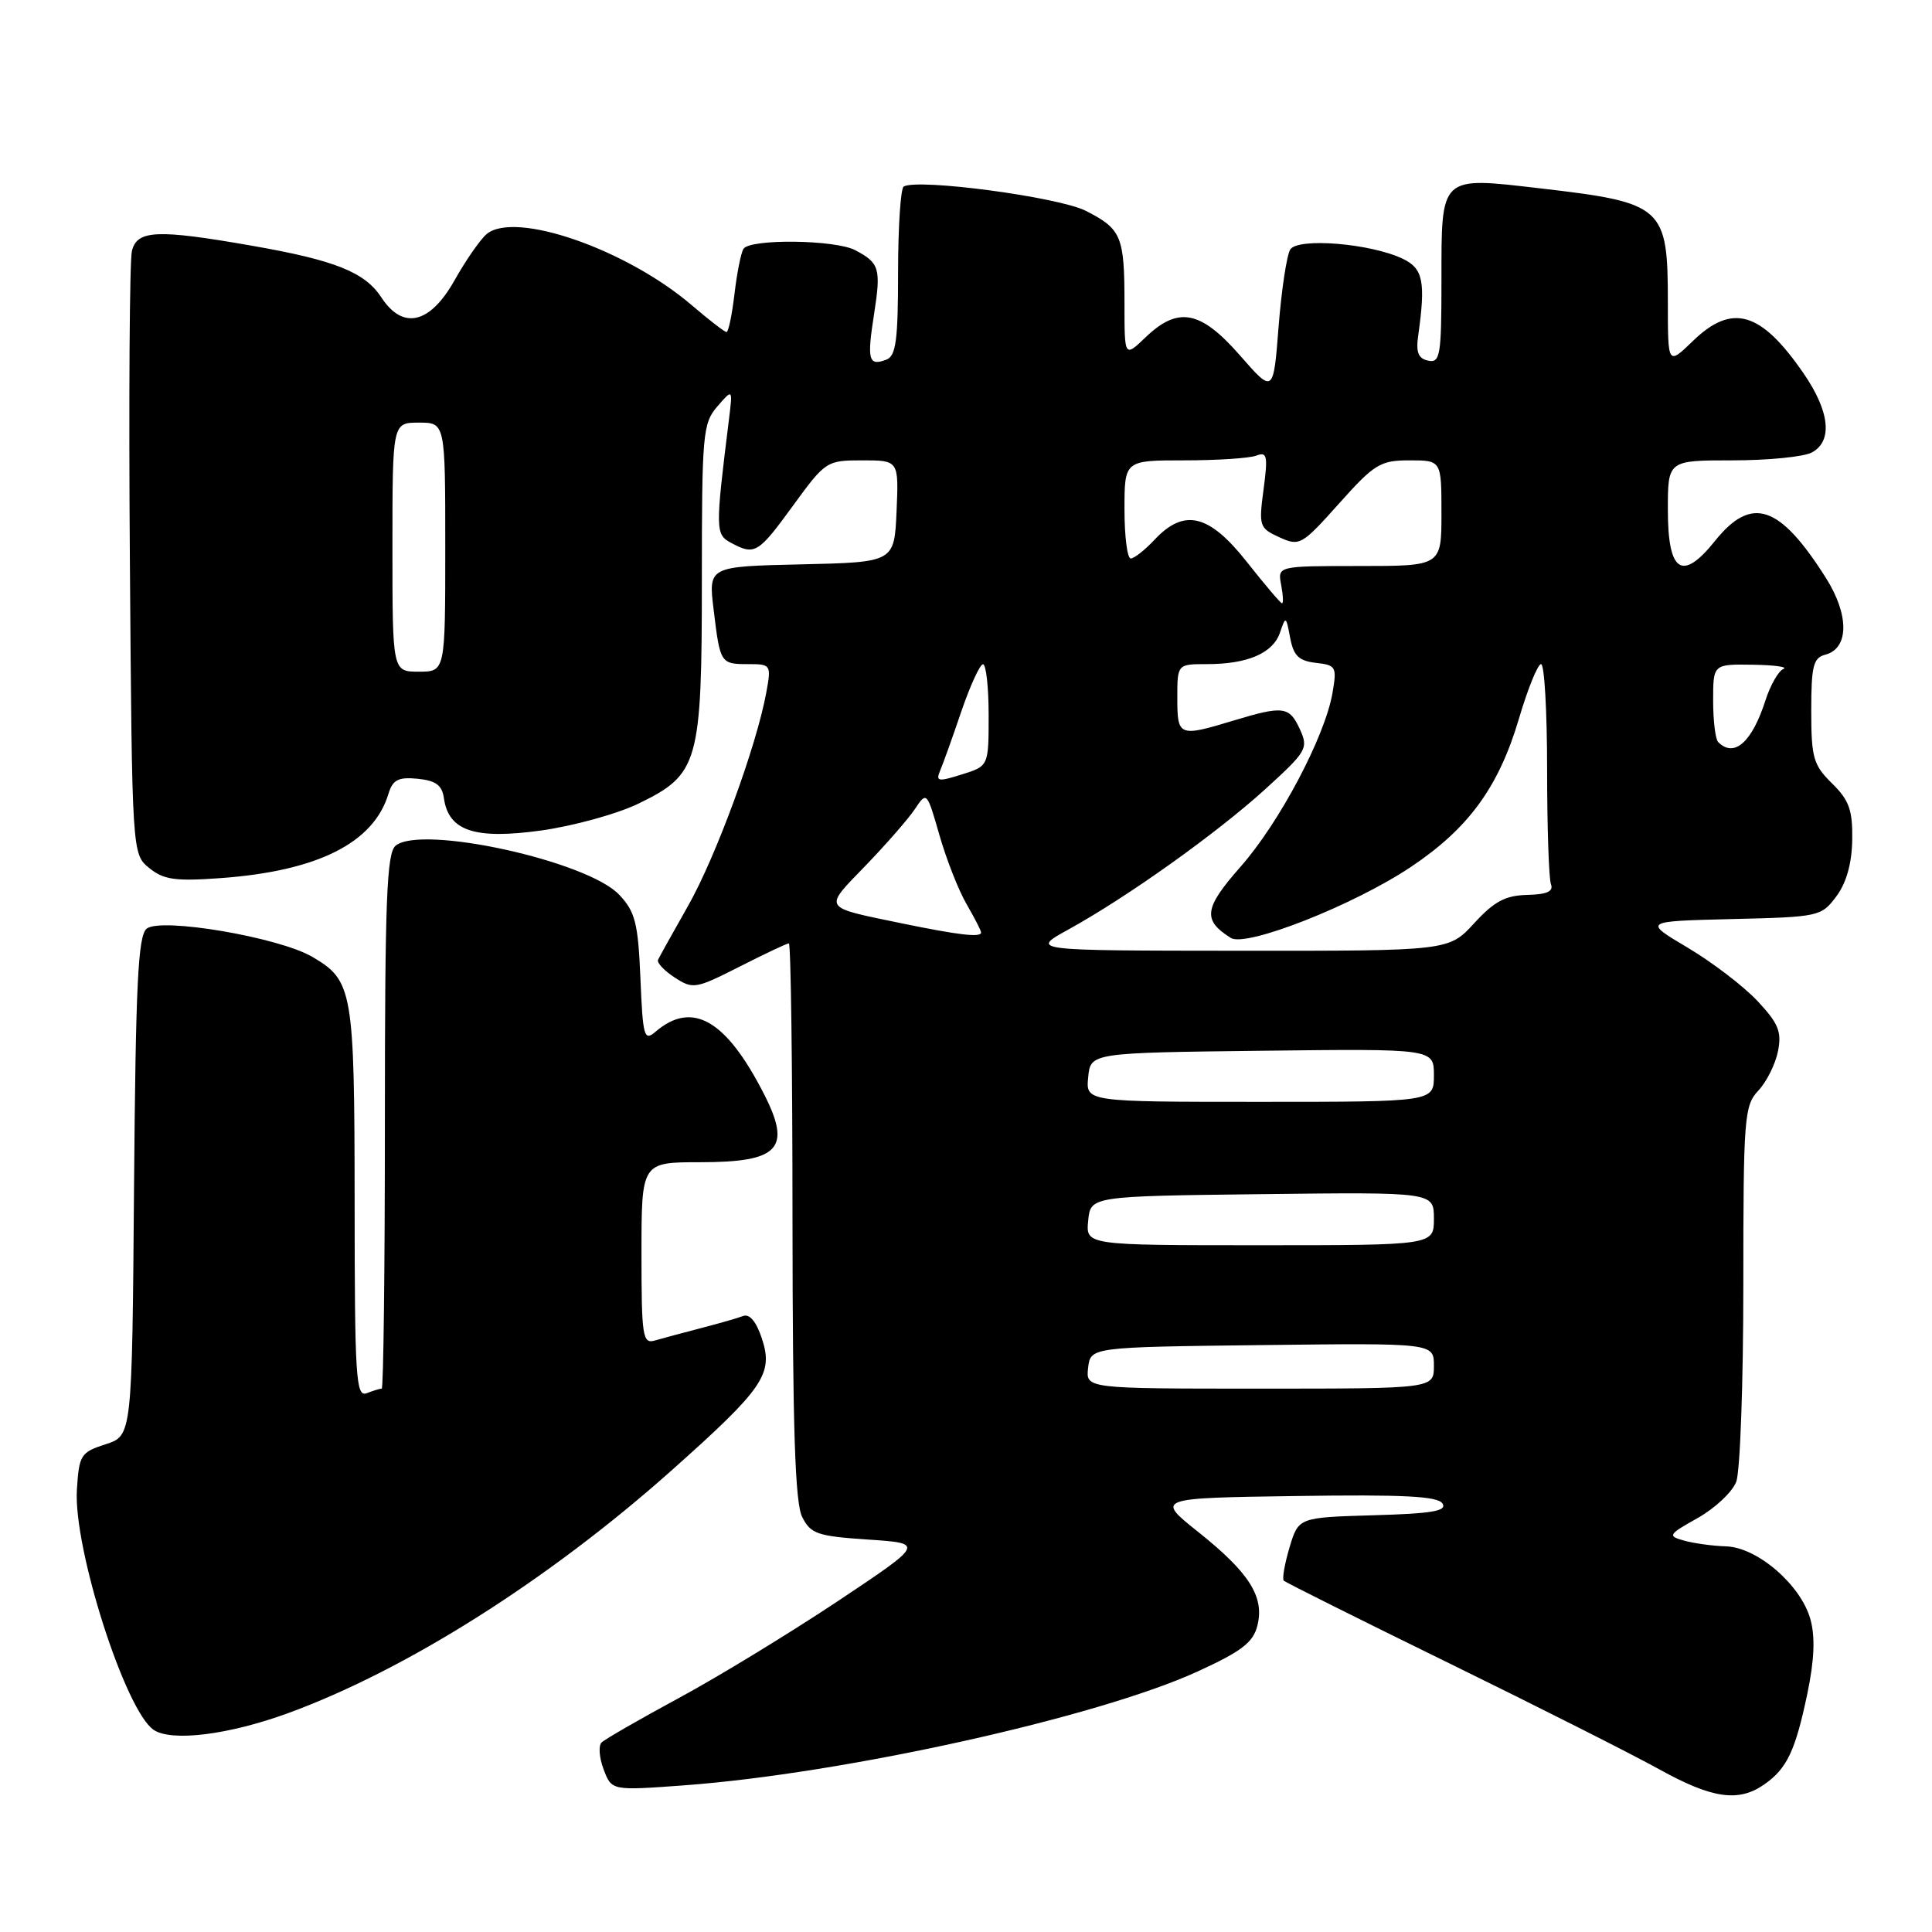 <?xml version="1.0" encoding="UTF-8" standalone="no"?>
<!DOCTYPE svg PUBLIC "-//W3C//DTD SVG 1.1//EN" "http://www.w3.org/Graphics/SVG/1.1/DTD/svg11.dtd" >
<svg xmlns="http://www.w3.org/2000/svg" xmlns:xlink="http://www.w3.org/1999/xlink" version="1.1" viewBox="0 0 256 256">
 <g >
 <path fill="currentColor"
d=" M 233.77 236.45 C 236.79 234.34 237.89 232.00 239.48 224.43 C 240.41 219.96 240.54 216.92 239.89 214.57 C 238.64 210.02 232.86 205.03 228.72 204.90 C 226.95 204.85 224.44 204.50 223.15 204.14 C 220.93 203.52 221.03 203.35 224.96 201.14 C 227.25 199.85 229.55 197.69 230.06 196.34 C 230.58 194.98 231.00 183.24 231.00 170.25 C 231.00 148.07 231.12 146.50 232.98 144.52 C 234.08 143.35 235.25 141.01 235.59 139.30 C 236.11 136.71 235.66 135.61 232.86 132.62 C 231.01 130.66 226.85 127.48 223.61 125.56 C 217.73 122.07 217.73 122.07 229.51 121.78 C 241.03 121.51 241.33 121.44 243.32 118.78 C 244.66 116.98 245.38 114.42 245.43 111.28 C 245.49 107.33 245.02 106.03 242.75 103.80 C 240.27 101.36 240.00 100.40 240.00 94.16 C 240.00 88.25 240.27 87.16 241.86 86.75 C 245.02 85.92 245.05 81.47 241.92 76.54 C 235.79 66.87 232.09 65.64 227.25 71.67 C 222.88 77.12 221.00 75.87 221.00 67.53 C 221.00 61.00 221.00 61.00 229.57 61.00 C 234.28 61.00 239.00 60.53 240.07 59.96 C 242.87 58.46 242.47 54.54 238.98 49.47 C 233.32 41.25 229.52 40.14 224.30 45.20 C 221.00 48.39 221.00 48.39 221.00 40.13 C 221.00 27.36 220.45 26.86 204.10 24.96 C 190.73 23.41 191.00 23.16 191.00 37.20 C 191.00 47.10 190.83 48.11 189.25 47.79 C 187.93 47.52 187.60 46.69 187.92 44.46 C 188.92 37.34 188.57 35.59 185.92 34.31 C 181.70 32.26 171.96 31.45 170.96 33.07 C 170.50 33.82 169.80 38.42 169.42 43.29 C 168.73 52.16 168.73 52.16 164.29 47.08 C 159.08 41.13 156.11 40.56 151.80 44.69 C 149.00 47.37 149.00 47.37 149.00 40.27 C 149.00 31.29 148.61 30.35 143.88 27.94 C 140.29 26.11 121.75 23.63 119.75 24.71 C 119.34 24.94 119.00 30.06 119.00 36.09 C 119.00 45.06 118.72 47.17 117.46 47.65 C 115.09 48.56 114.86 47.72 115.81 41.68 C 116.76 35.58 116.55 34.85 113.32 33.15 C 110.66 31.75 99.35 31.62 98.51 32.98 C 98.18 33.51 97.64 36.21 97.32 38.98 C 96.99 41.74 96.52 44.00 96.27 44.00 C 96.02 44.00 93.95 42.40 91.66 40.44 C 82.99 33.02 68.24 27.90 64.49 31.01 C 63.65 31.71 61.73 34.47 60.23 37.14 C 56.98 42.92 53.39 43.77 50.54 39.42 C 48.34 36.06 44.41 34.49 33.44 32.57 C 20.82 30.36 18.17 30.47 17.48 33.25 C 17.17 34.49 17.05 52.98 17.21 74.34 C 17.50 113.18 17.50 113.18 19.79 115.03 C 21.70 116.58 23.24 116.79 29.29 116.35 C 42.11 115.41 49.51 111.69 51.47 105.19 C 52.04 103.32 52.76 102.94 55.34 103.19 C 57.75 103.43 58.58 104.04 58.82 105.77 C 59.44 110.11 62.90 111.26 71.67 110.05 C 75.98 109.45 81.82 107.84 84.65 106.46 C 92.59 102.59 93.00 101.12 93.00 76.71 C 93.00 57.50 93.13 56.07 95.05 53.86 C 97.09 51.50 97.09 51.50 96.60 55.50 C 94.77 70.24 94.78 70.81 96.87 71.93 C 100.02 73.62 100.46 73.35 105.08 67.00 C 109.38 61.10 109.53 61.00 114.27 61.00 C 119.09 61.00 119.09 61.00 118.80 67.75 C 118.50 74.50 118.50 74.50 106.18 74.78 C 93.86 75.06 93.86 75.06 94.56 80.78 C 95.42 87.93 95.47 88.00 99.17 88.00 C 102.15 88.00 102.21 88.09 101.54 91.75 C 100.25 98.84 94.87 113.51 91.19 120.00 C 89.16 123.58 87.36 126.81 87.19 127.19 C 87.02 127.56 88.01 128.62 89.39 129.52 C 91.81 131.10 92.17 131.04 97.99 128.09 C 101.33 126.39 104.27 125.00 104.53 125.00 C 104.79 125.00 105.01 141.54 105.01 161.75 C 105.03 189.29 105.35 199.13 106.29 201.00 C 107.42 203.25 108.30 203.55 115.02 204.00 C 122.50 204.50 122.50 204.50 111.00 212.17 C 104.67 216.38 95.22 222.15 90.00 224.97 C 84.78 227.79 80.15 230.46 79.71 230.89 C 79.28 231.32 79.40 232.93 79.99 234.47 C 81.05 237.27 81.05 237.27 90.61 236.57 C 111.75 235.02 145.46 227.55 158.71 221.47 C 164.52 218.81 166.06 217.63 166.61 215.40 C 167.57 211.59 165.55 208.40 158.78 203.00 C 153.14 198.50 153.14 198.50 171.75 198.23 C 185.97 198.02 190.54 198.25 191.14 199.23 C 191.76 200.22 189.74 200.56 182.00 200.78 C 172.06 201.07 172.06 201.07 170.87 205.04 C 170.22 207.23 169.87 209.21 170.11 209.45 C 170.35 209.68 180.21 214.61 192.02 220.39 C 203.84 226.18 216.38 232.51 219.89 234.46 C 226.88 238.33 230.37 238.83 233.77 236.45 Z  M 38.15 227.01 C 53.85 221.27 72.72 209.33 89.04 194.79 C 101.20 183.96 102.50 182.05 100.96 177.38 C 100.22 175.12 99.32 174.05 98.46 174.38 C 97.73 174.66 95.18 175.39 92.81 176.00 C 90.44 176.62 87.71 177.35 86.75 177.63 C 85.15 178.09 85.00 177.09 85.00 166.07 C 85.00 154.00 85.00 154.00 92.80 154.00 C 103.25 154.00 104.93 152.20 101.23 144.96 C 96.21 135.12 91.73 132.54 86.86 136.71 C 85.35 138.00 85.18 137.40 84.86 129.64 C 84.55 122.30 84.17 120.81 82.06 118.57 C 77.85 114.08 55.82 109.25 52.42 112.06 C 51.24 113.04 51.00 119.25 51.00 148.62 C 51.00 168.08 50.81 184.00 50.58 184.00 C 50.35 184.00 49.45 184.27 48.58 184.61 C 47.16 185.15 47.00 182.52 46.99 159.36 C 46.97 131.16 46.76 129.93 41.35 126.77 C 36.90 124.18 21.27 121.53 19.43 123.06 C 18.29 124.00 17.98 130.42 17.76 157.23 C 17.50 190.24 17.50 190.24 14.00 191.37 C 10.70 192.43 10.48 192.78 10.19 197.37 C 9.70 205.13 16.62 226.75 20.38 229.23 C 22.78 230.81 30.31 229.87 38.15 227.01 Z  M 144.18 181.25 C 144.50 178.50 144.50 178.50 167.25 178.23 C 190.00 177.96 190.00 177.96 190.00 180.98 C 190.00 184.00 190.00 184.00 166.93 184.00 C 143.87 184.00 143.87 184.00 144.18 181.25 Z  M 144.19 161.75 C 144.50 158.50 144.50 158.50 167.25 158.23 C 190.00 157.96 190.00 157.96 190.00 161.48 C 190.00 165.00 190.00 165.00 166.94 165.00 C 143.87 165.00 143.87 165.00 144.19 161.75 Z  M 144.19 142.75 C 144.50 139.50 144.50 139.50 167.25 139.23 C 190.00 138.96 190.00 138.96 190.00 142.48 C 190.00 146.00 190.00 146.00 166.94 146.00 C 143.87 146.00 143.87 146.00 144.19 142.75 Z  M 141.56 123.17 C 149.38 118.86 161.19 110.44 167.63 104.59 C 173.16 99.56 173.39 99.16 172.25 96.65 C 170.85 93.58 170.05 93.48 163.41 95.49 C 156.21 97.67 156.00 97.59 156.00 92.50 C 156.00 88.00 156.00 88.00 159.93 88.00 C 165.33 88.00 168.68 86.55 169.61 83.81 C 170.36 81.59 170.41 81.62 170.95 84.50 C 171.40 86.89 172.09 87.57 174.35 87.83 C 177.04 88.13 177.16 88.35 176.56 91.83 C 175.56 97.61 169.54 109.00 164.37 114.86 C 159.53 120.35 159.32 121.91 163.09 124.28 C 165.11 125.56 179.37 119.94 186.94 114.88 C 194.59 109.77 198.58 104.30 201.26 95.25 C 202.44 91.26 203.76 88.00 204.20 88.00 C 204.64 88.00 205.00 94.26 205.00 101.92 C 205.00 109.57 205.23 116.44 205.51 117.17 C 205.87 118.12 204.97 118.52 202.36 118.58 C 199.48 118.65 197.98 119.44 195.34 122.33 C 191.97 126.00 191.97 126.00 164.24 125.98 C 136.50 125.96 136.50 125.96 141.56 123.17 Z  M 119.50 122.35 C 108.83 120.14 109.07 120.52 114.68 114.71 C 117.44 111.85 120.41 108.45 121.26 107.16 C 122.79 104.86 122.83 104.90 124.48 110.66 C 125.40 113.87 127.02 117.99 128.08 119.81 C 129.13 121.63 130.00 123.31 130.00 123.56 C 130.00 124.25 127.09 123.91 119.50 122.35 Z  M 124.57 102.12 C 124.95 101.23 126.22 97.70 127.38 94.27 C 128.55 90.85 129.84 88.04 130.25 88.02 C 130.66 88.01 131.00 91.04 131.00 94.76 C 131.00 101.51 131.00 101.51 127.44 102.62 C 124.30 103.61 123.97 103.55 124.57 102.12 Z  M 227.67 98.33 C 227.30 97.97 227.00 95.49 227.00 92.83 C 227.00 88.00 227.00 88.00 232.25 88.08 C 235.14 88.12 236.96 88.38 236.31 88.64 C 235.65 88.91 234.58 90.79 233.93 92.81 C 232.14 98.37 229.78 100.45 227.67 98.33 Z  M 52.00 72.50 C 52.00 56.00 52.00 56.00 55.50 56.00 C 59.00 56.00 59.00 56.00 59.00 72.50 C 59.00 89.00 59.00 89.00 55.50 89.00 C 52.00 89.00 52.00 89.00 52.00 72.50 Z  M 165.20 74.44 C 160.21 68.12 156.92 67.33 153.00 71.50 C 151.71 72.88 150.28 74.00 149.83 74.00 C 149.37 74.00 149.00 71.08 149.00 67.50 C 149.00 61.00 149.00 61.00 156.92 61.00 C 161.27 61.00 165.57 60.72 166.47 60.37 C 167.90 59.82 168.02 60.38 167.43 64.84 C 166.78 69.71 166.87 69.98 169.52 71.19 C 172.20 72.41 172.48 72.25 177.42 66.73 C 182.12 61.47 182.89 61.00 186.77 61.00 C 191.00 61.00 191.00 61.00 191.00 68.00 C 191.00 75.00 191.00 75.00 180.14 75.00 C 169.28 75.00 169.28 75.00 169.76 77.50 C 170.02 78.88 170.07 79.97 169.87 79.94 C 169.66 79.91 167.57 77.44 165.20 74.44 Z "/>
</g>
</svg>